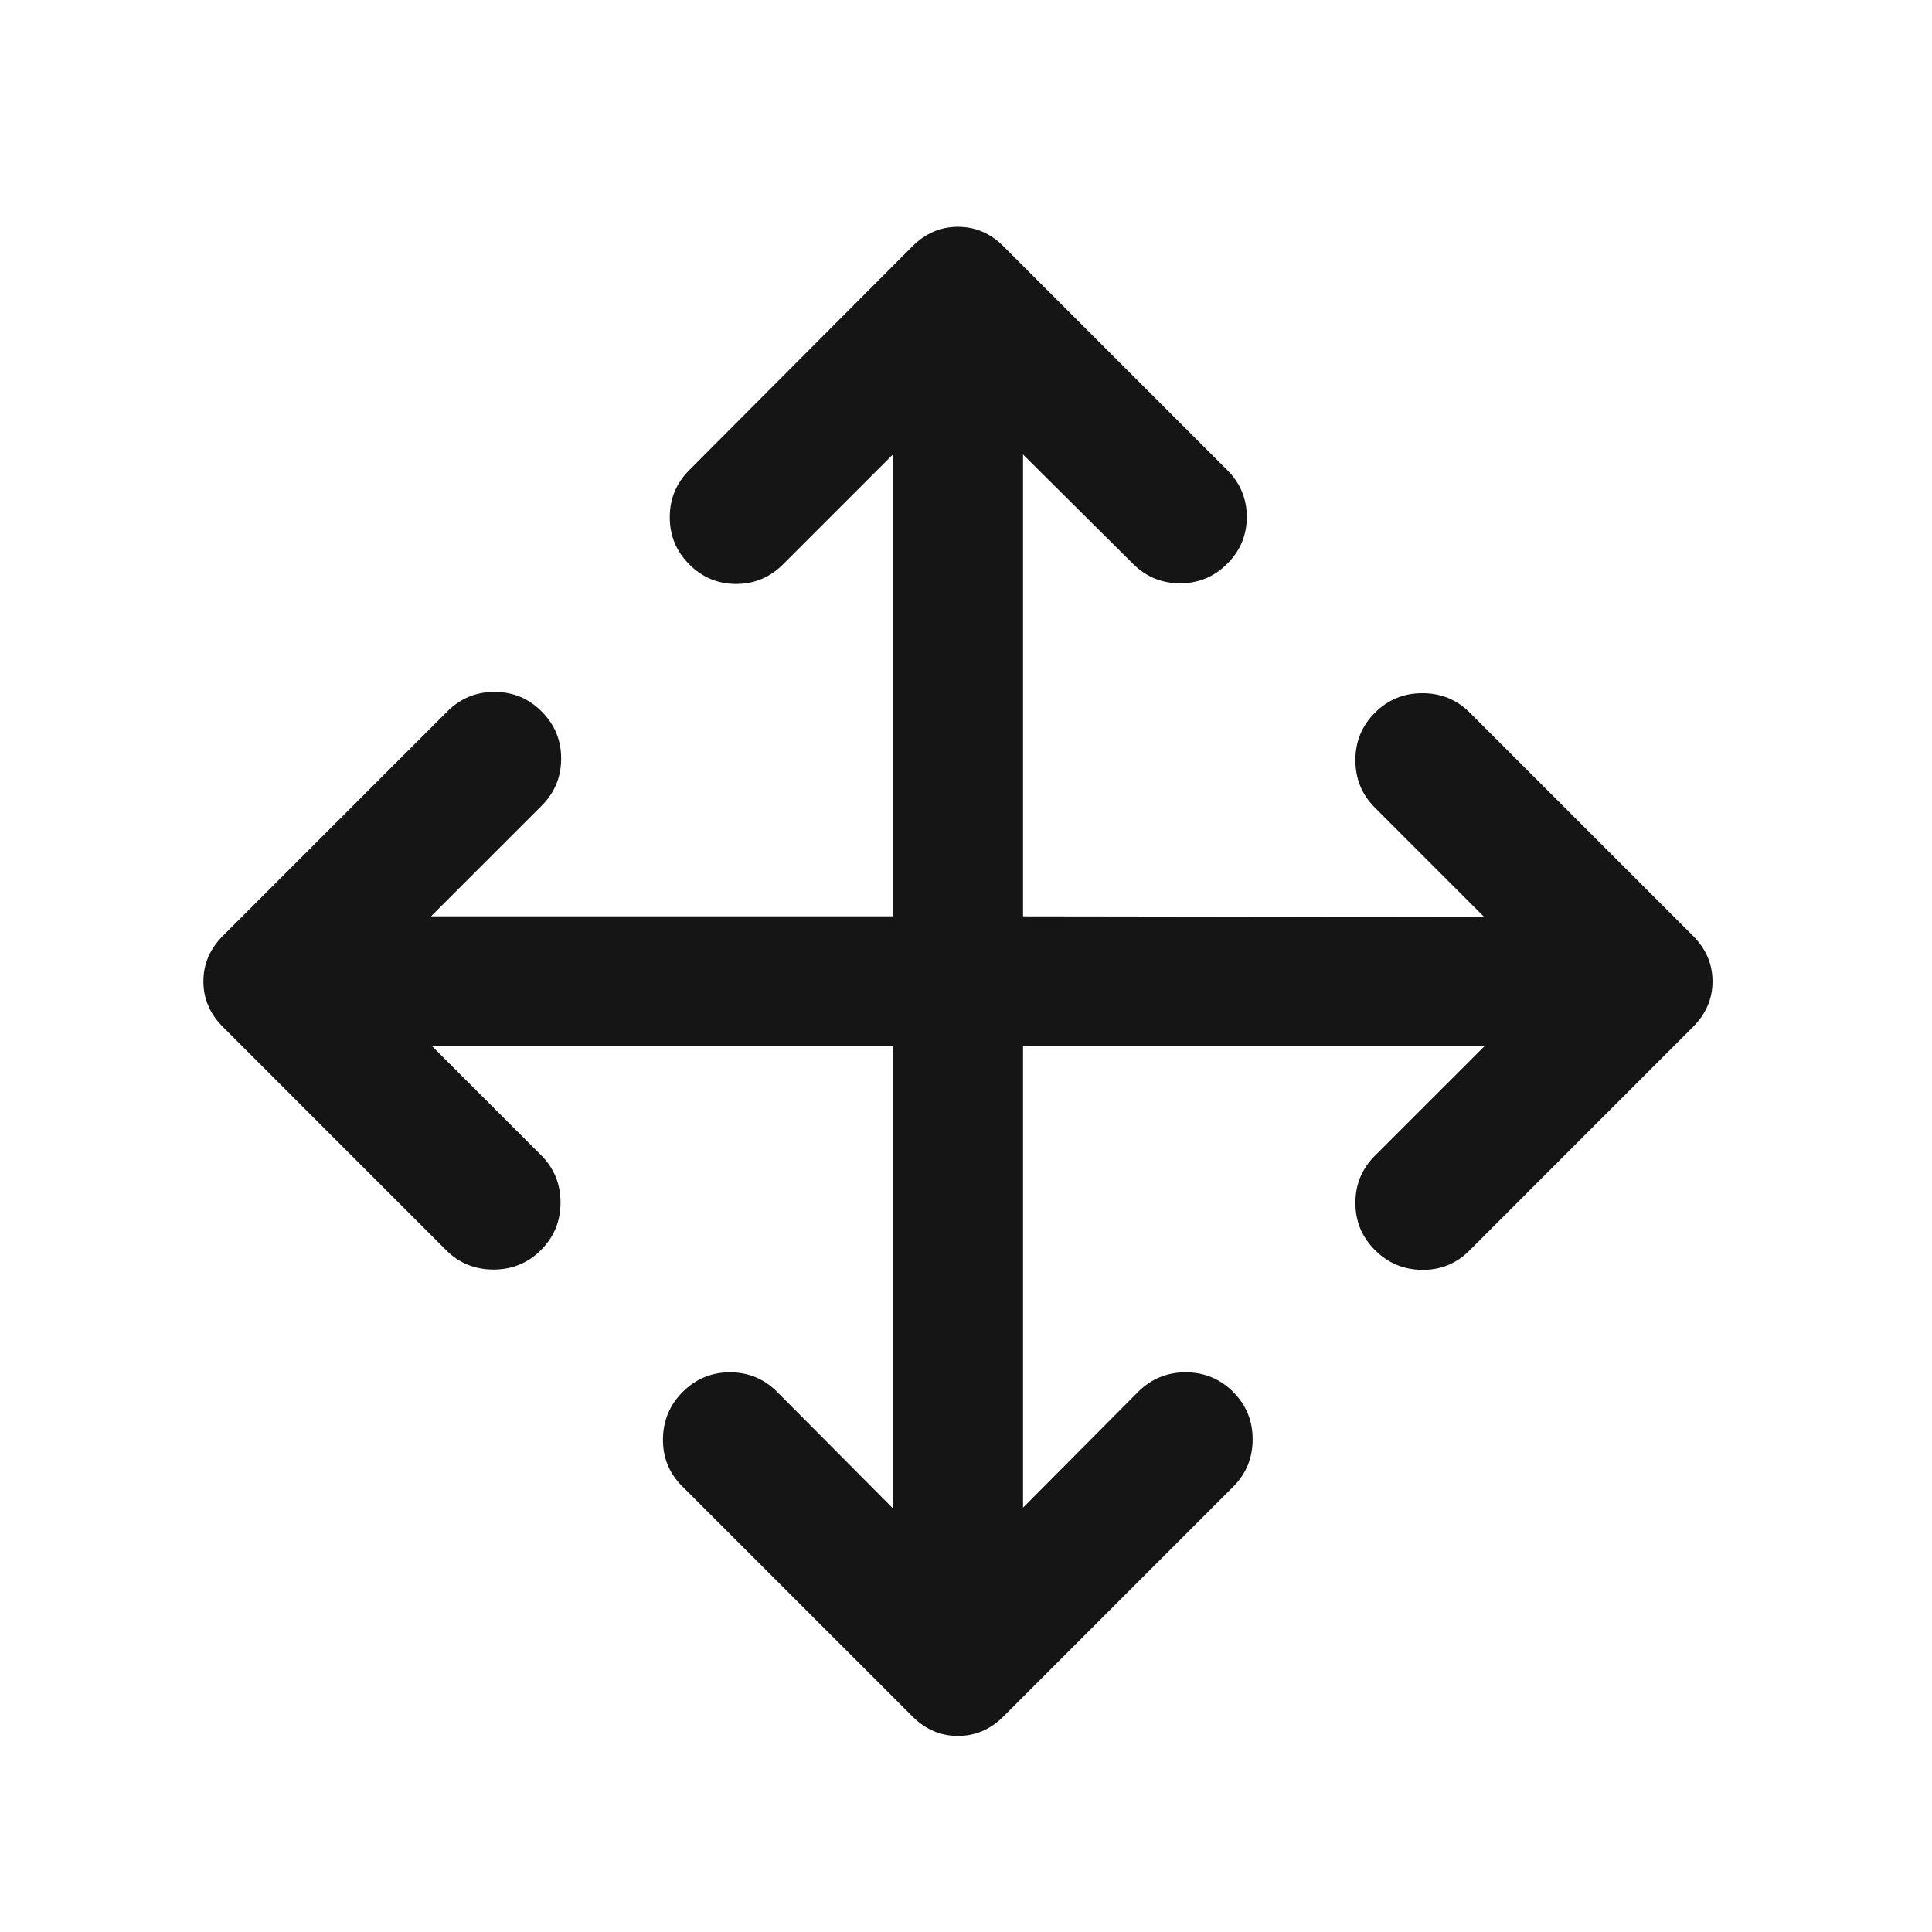 <svg width="33" height="33" viewBox="0 0 33 33" fill="none" xmlns="http://www.w3.org/2000/svg">
<mask id="mask0_63_280" style="mask-type:alpha" maskUnits="userSpaceOnUse" x="0" y="0" width="33" height="33">
<rect x="0.362" y="0.763" width="32" height="32" fill="#D9D9D9"/>
</mask>
<g mask="url(#mask0_63_280)">
<path d="M15.251 17.863H7.374L9.24 19.729C9.463 19.951 9.574 20.222 9.574 20.54C9.574 20.859 9.463 21.129 9.24 21.352C9.018 21.574 8.748 21.685 8.429 21.685C8.111 21.685 7.84 21.574 7.618 21.352L3.807 17.54C3.585 17.318 3.474 17.059 3.474 16.763C3.474 16.466 3.585 16.207 3.807 15.985L7.64 12.152C7.863 11.929 8.131 11.818 8.446 11.818C8.761 11.818 9.029 11.929 9.251 12.152C9.474 12.374 9.585 12.642 9.585 12.957C9.585 13.272 9.474 13.54 9.251 13.763L7.362 15.652H15.251V7.763L13.374 9.64C13.151 9.863 12.885 9.974 12.574 9.974C12.262 9.974 11.996 9.863 11.774 9.64C11.551 9.418 11.44 9.15 11.44 8.835C11.44 8.52 11.551 8.252 11.774 8.029L15.585 4.207C15.807 3.985 16.066 3.874 16.363 3.874C16.659 3.874 16.918 3.985 17.14 4.207L20.962 8.029C21.185 8.252 21.296 8.518 21.296 8.829C21.296 9.14 21.185 9.407 20.962 9.629C20.74 9.852 20.472 9.963 20.157 9.963C19.842 9.963 19.574 9.852 19.351 9.629L17.474 7.763V15.652L25.351 15.663L23.485 13.796C23.262 13.574 23.151 13.303 23.151 12.985C23.151 12.666 23.262 12.396 23.485 12.174C23.707 11.951 23.977 11.84 24.296 11.84C24.614 11.84 24.885 11.951 25.107 12.174L28.918 15.985C29.14 16.207 29.251 16.466 29.251 16.763C29.251 17.059 29.14 17.318 28.918 17.54L25.096 21.363C24.874 21.585 24.605 21.694 24.29 21.69C23.976 21.687 23.707 21.574 23.485 21.352C23.262 21.129 23.151 20.861 23.151 20.546C23.151 20.231 23.262 19.963 23.485 19.74L25.363 17.863H17.474V25.752L19.44 23.774C19.663 23.552 19.933 23.44 20.251 23.44C20.57 23.44 20.84 23.552 21.062 23.774C21.285 23.996 21.396 24.266 21.396 24.585C21.396 24.903 21.285 25.174 21.062 25.396L17.14 29.318C16.918 29.54 16.659 29.651 16.363 29.651C16.066 29.651 15.807 29.54 15.585 29.318L11.651 25.385C11.429 25.163 11.32 24.894 11.324 24.579C11.327 24.265 11.44 23.996 11.662 23.774C11.885 23.552 12.153 23.44 12.468 23.44C12.783 23.44 13.051 23.552 13.274 23.774L15.251 25.763V17.863Z" fill="#151515"/>
</g>
</svg>
